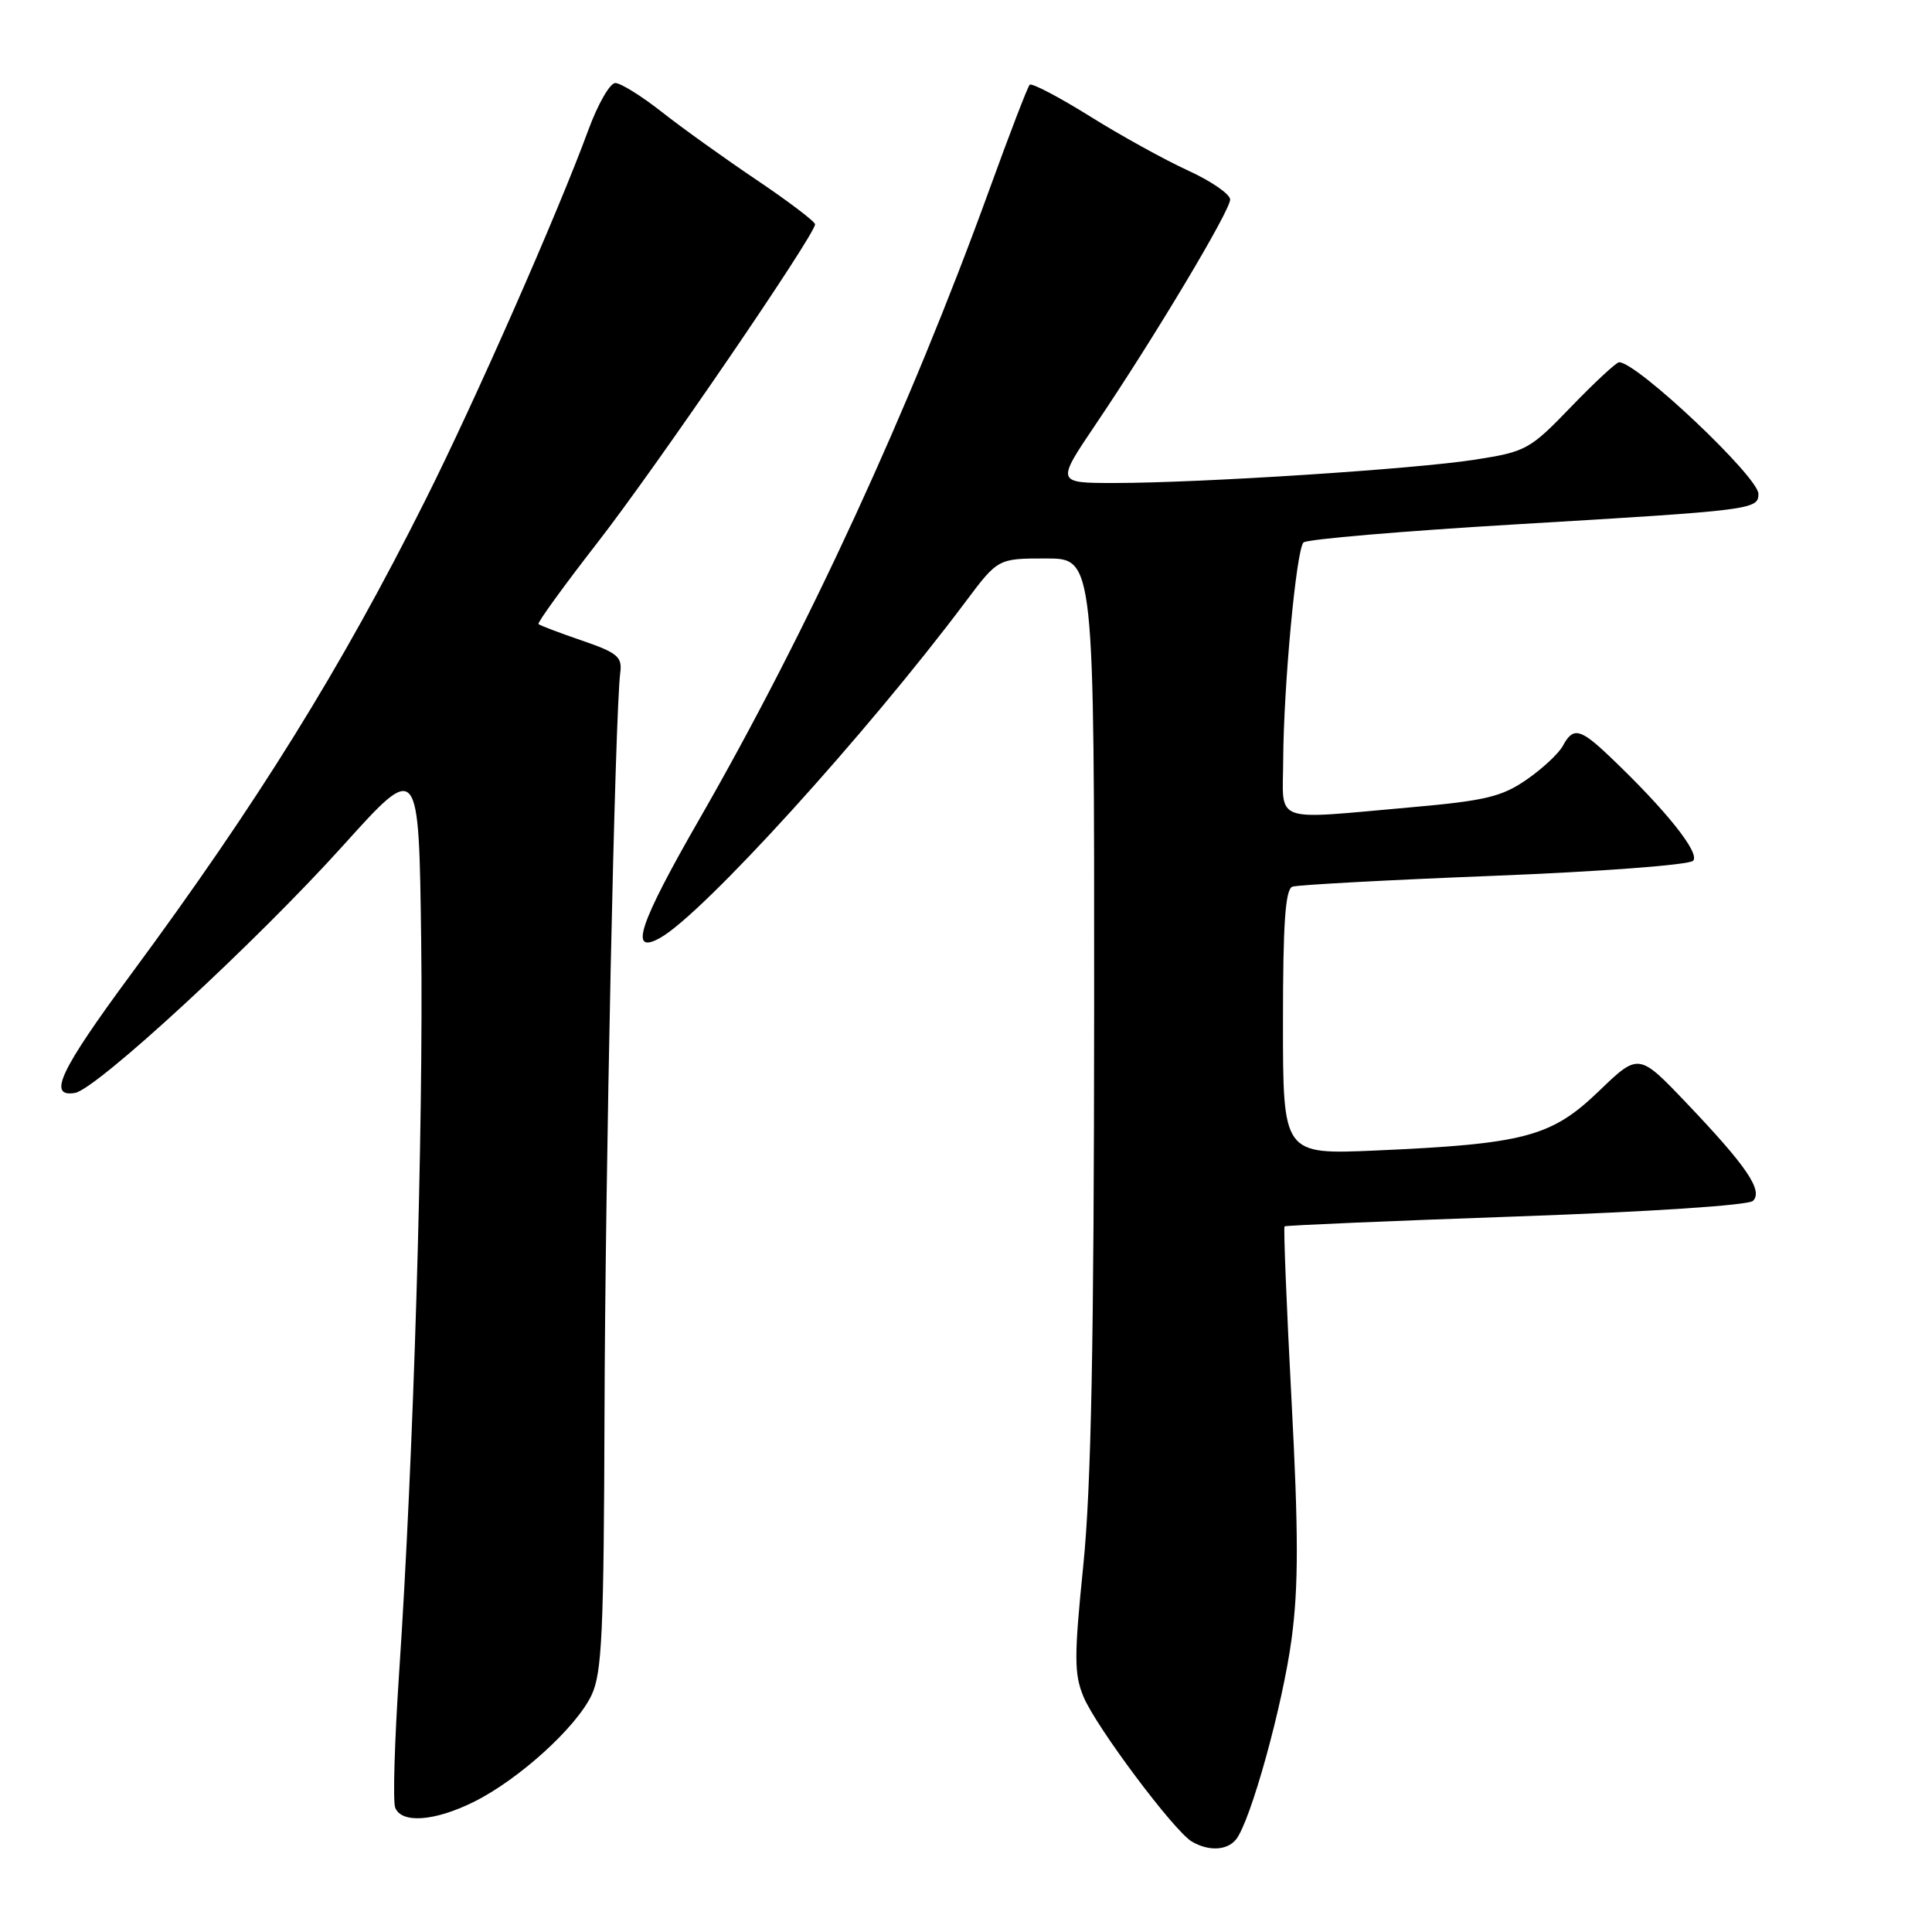 <?xml version="1.0" encoding="UTF-8" standalone="no"?>
<!DOCTYPE svg PUBLIC "-//W3C//DTD SVG 1.1//EN" "http://www.w3.org/Graphics/SVG/1.1/DTD/svg11.dtd" >
<svg xmlns="http://www.w3.org/2000/svg" xmlns:xlink="http://www.w3.org/1999/xlink" version="1.1" viewBox="0 0 256 256">
 <g >
 <path fill="currentColor"
d=" M 163.77 243.75 C 165.70 241.37 169.97 225.98 171.15 217.11 C 172.07 210.22 172.06 203.05 171.13 185.47 C 170.47 172.97 170.06 162.63 170.21 162.50 C 170.37 162.37 184.17 161.78 200.88 161.19 C 218.58 160.57 231.69 159.71 232.28 159.12 C 233.64 157.76 231.47 154.56 223.51 146.20 C 217.13 139.50 217.13 139.50 211.82 144.62 C 205.55 150.64 202.00 151.58 182.25 152.45 C 170.00 152.98 170.00 152.98 170.00 135.46 C 170.00 122.35 170.31 117.83 171.25 117.49 C 171.94 117.25 183.94 116.60 197.92 116.05 C 211.91 115.50 223.79 114.61 224.34 114.06 C 225.33 113.07 220.72 107.30 213.30 100.25 C 209.38 96.51 208.45 96.30 207.09 98.82 C 206.56 99.82 204.40 101.84 202.29 103.30 C 199.01 105.57 196.82 106.10 186.98 106.97 C 168.32 108.62 169.99 109.23 170.03 100.75 C 170.08 90.93 171.76 72.84 172.72 71.88 C 173.15 71.45 185.88 70.37 201.00 69.47 C 232.22 67.62 233.00 67.52 233.00 65.44 C 233.00 63.20 216.92 48.00 214.54 48.00 C 214.17 48.00 211.31 50.66 208.18 53.90 C 202.73 59.56 202.22 59.85 195.50 60.90 C 187.46 62.16 159.21 63.99 147.72 64.00 C 139.94 64.00 139.94 64.00 145.17 56.25 C 152.94 44.75 163.00 27.93 163.00 26.44 C 163.00 25.73 160.48 23.99 157.41 22.59 C 154.33 21.18 148.46 17.94 144.37 15.38 C 140.27 12.83 136.70 10.96 136.44 11.23 C 136.17 11.50 133.77 17.74 131.10 25.11 C 120.55 54.19 107.02 83.57 92.70 108.49 C 84.66 122.47 83.28 126.62 87.48 124.27 C 93.16 121.09 114.79 97.28 127.93 79.75 C 132.24 74.00 132.24 74.00 138.62 74.00 C 145.00 74.00 145.00 74.00 144.98 133.75 C 144.96 177.87 144.59 197.15 143.54 207.44 C 142.31 219.57 142.32 221.83 143.58 224.85 C 145.25 228.84 155.58 242.65 157.93 244.02 C 160.15 245.32 162.58 245.21 163.77 243.75 Z  M 62.80 238.75 C 68.75 235.79 76.35 228.90 78.38 224.62 C 79.77 221.69 80.01 216.36 80.10 187.35 C 80.19 155.73 81.49 94.48 82.19 89.11 C 82.46 87.03 81.81 86.49 77.09 84.87 C 74.11 83.85 71.53 82.87 71.35 82.69 C 71.18 82.51 74.68 77.68 79.13 71.95 C 86.88 62.00 108.00 31.10 108.00 29.72 C 108.00 29.36 104.51 26.71 100.25 23.84 C 95.99 20.97 90.32 16.91 87.66 14.81 C 85.00 12.72 82.24 11.00 81.53 11.00 C 80.82 11.00 79.21 13.81 77.95 17.25 C 73.95 28.15 62.99 53.05 56.37 66.25 C 45.20 88.56 34.12 106.40 17.33 129.13 C 7.95 141.84 6.25 145.43 9.93 144.82 C 12.78 144.35 33.98 124.79 45.50 112.00 C 55.50 100.90 55.50 100.90 55.81 124.70 C 56.12 149.25 54.80 193.25 52.88 221.76 C 52.28 230.70 52.05 238.68 52.36 239.51 C 53.19 241.66 57.59 241.34 62.80 238.75 Z "/>
</g>
</svg>